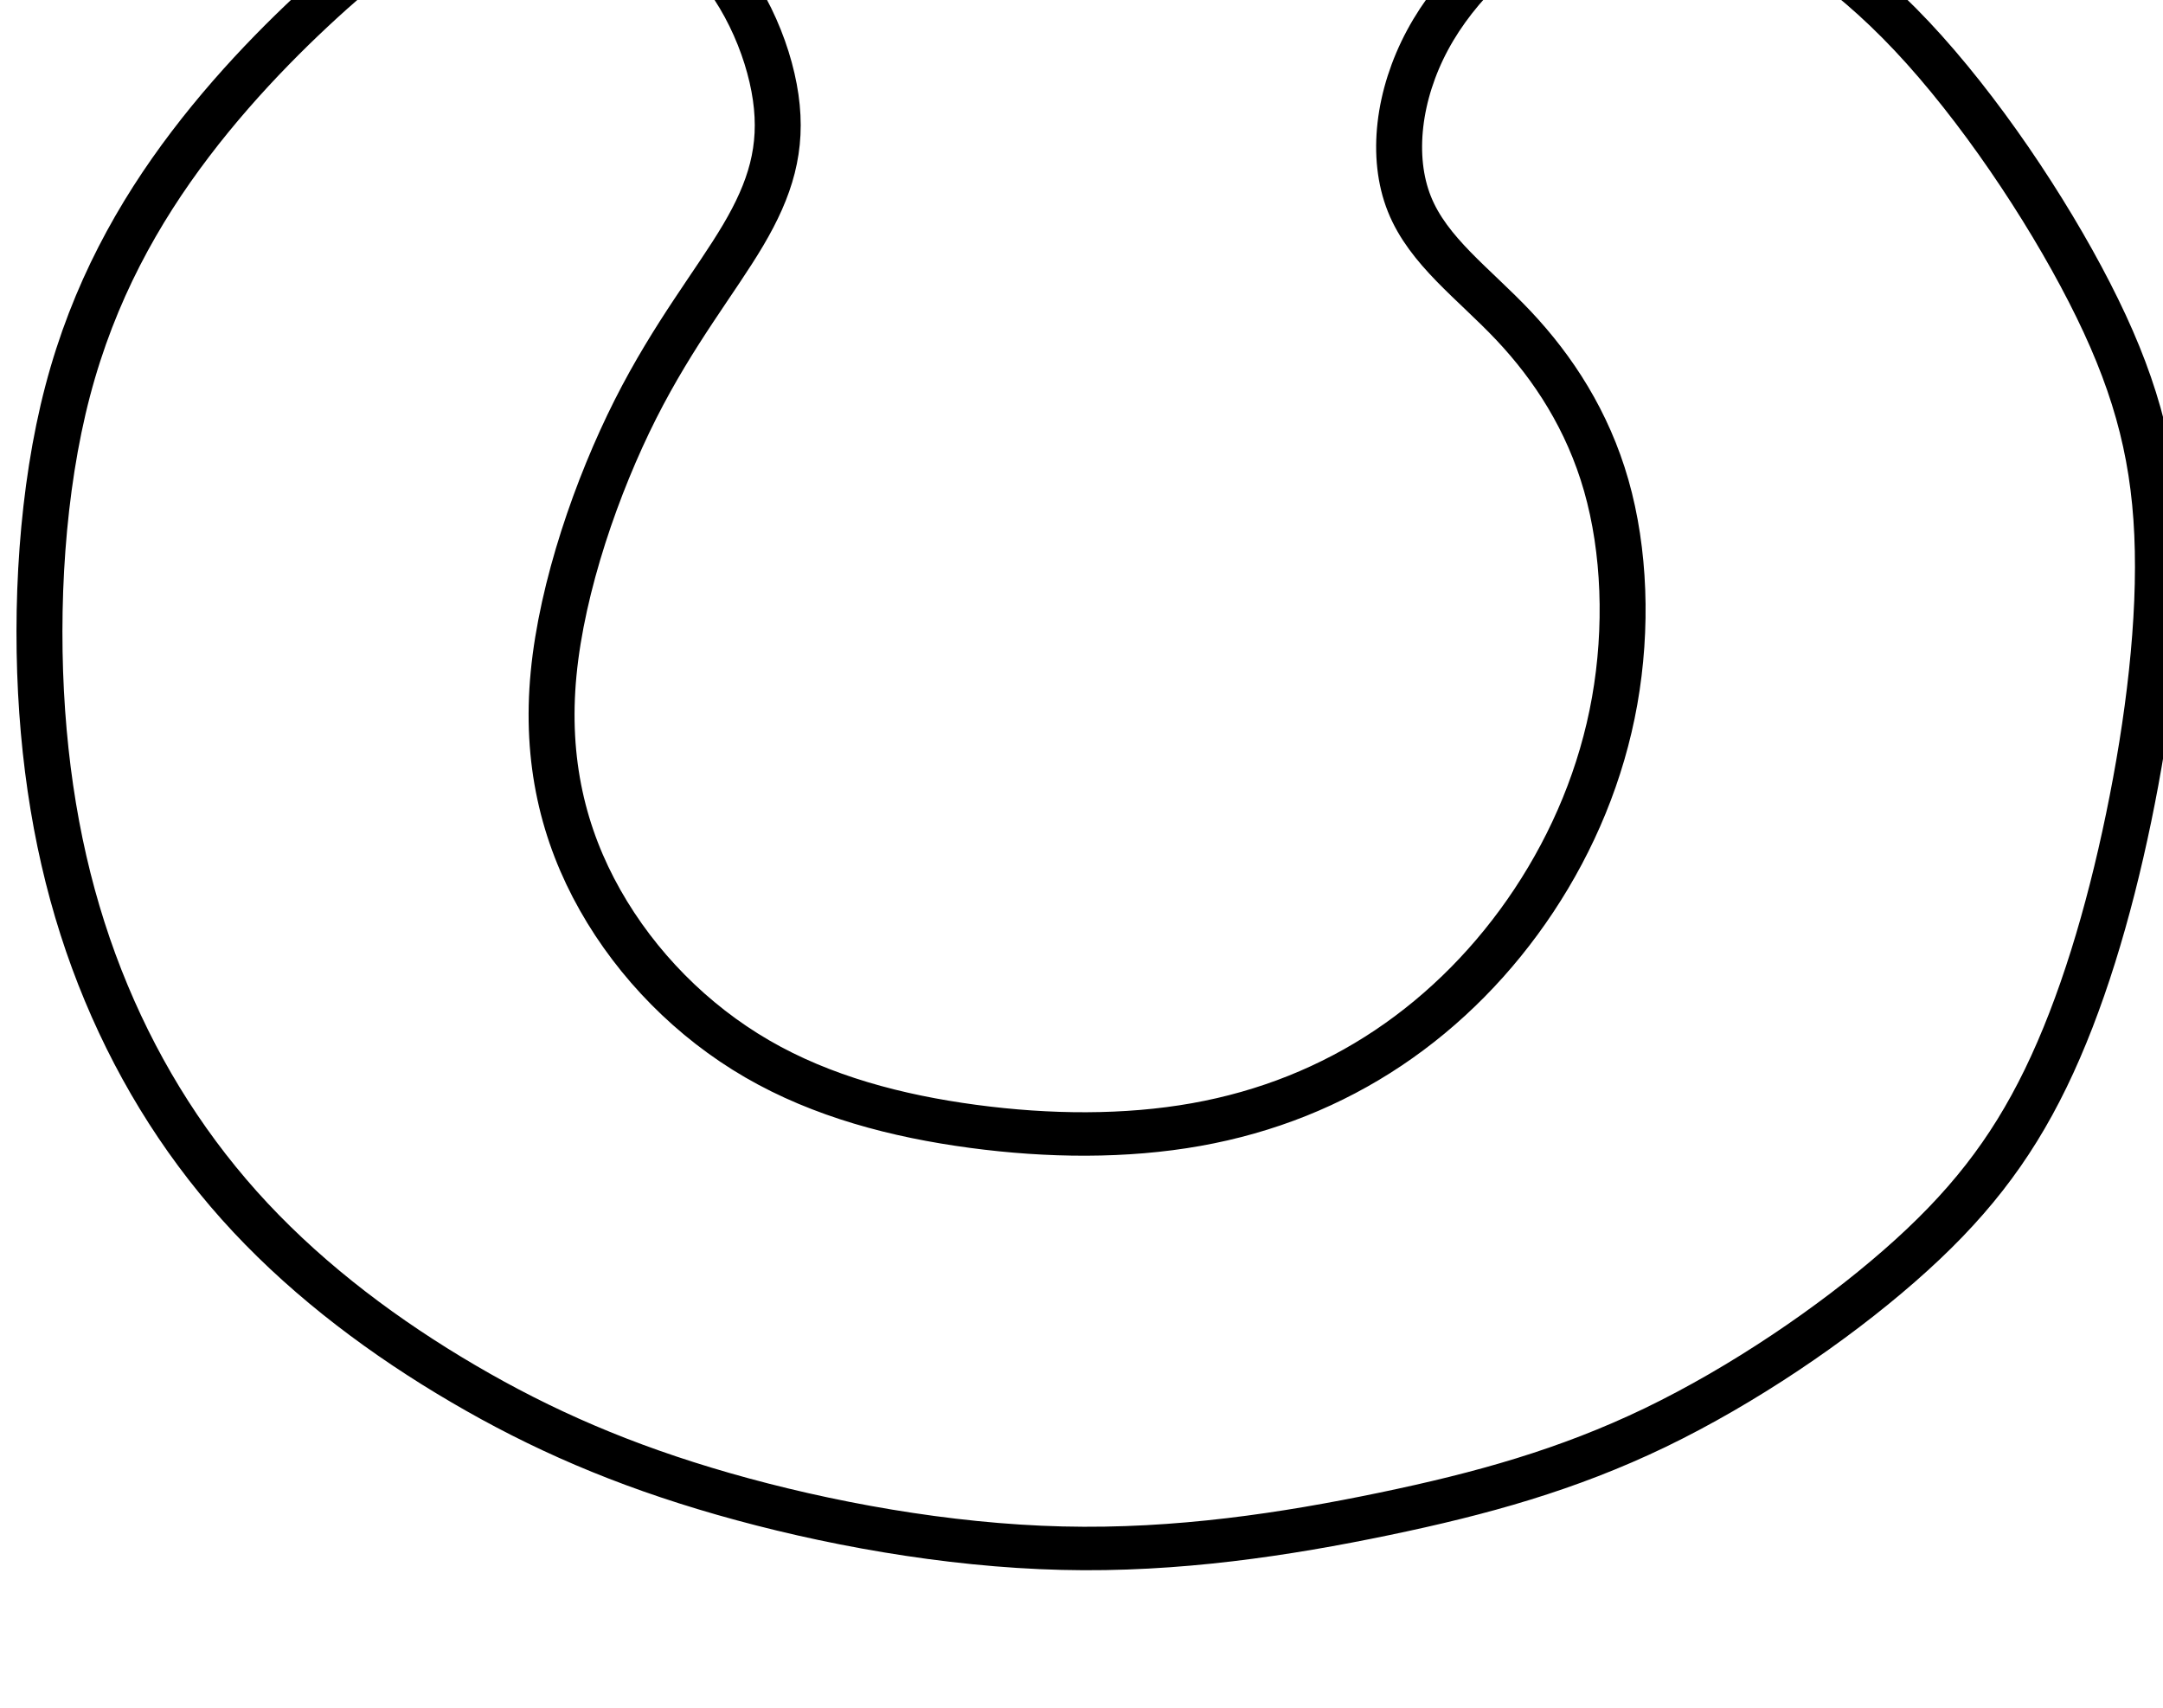 <?xml version="1.0" encoding="UTF-8" standalone="no"?>
<!-- Created with Inkscape (http://www.inkscape.org/) -->

<svg
   version="1.1"
   id="svg1"
   width="36.595"
   height="28.897"
   viewBox="0 0 15.158 8.097"
   xmlns="http://www.w3.org/2000/svg"
   xmlns:svg="http://www.w3.org/2000/svg">
  <defs
     id="defs1" />
  <g
     id="g1"
     style="display:inline;fill:none;fill-opacity:1;stroke:#000000;stroke-width:0.529;stroke-dasharray:none;stroke-opacity:1"
     transform="matrix(0,-0.648,0.685,0,-166.658,178.051)">
    <g
       id="g618"
       style="fill:none;fill-opacity:1;stroke:#000000;stroke-width:0.529;stroke-dasharray:none;stroke-opacity:1">
      <path
         style="fill:none;fill-opacity:1;fill-rule:nonzero;stroke:#000000;stroke-width:0.47;stroke-linecap:butt;stroke-linejoin:bevel;stroke-dasharray:none;stroke-dashoffset:0;stroke-opacity:1;paint-order:normal"
         d="m 276.187,250.151 c -0.064,0.42 -0.238,1.014 -0.658,1.45 -0.42,0.436 -1.085,0.715 -1.637,0.79 -0.552,0.075 -0.991,-0.054 -1.49,-0.333 -0.499,-0.279 -1.059,-0.708 -1.883,-1.102 -0.824,-0.393 -1.913,-0.751 -2.858,-0.837 -0.945,-0.086 -1.747,0.1 -2.45,0.476 -0.703,0.376 -1.308,0.941 -1.716,1.606 -0.408,0.665 -0.62,1.431 -0.73,2.207 -0.11,0.776 -0.117,1.563 0.019,2.285 0.136,0.722 0.416,1.381 0.828,1.964 0.412,0.583 0.957,1.091 1.595,1.491 0.639,0.401 1.372,0.694 2.159,0.826 0.786,0.132 1.626,0.104 2.329,-0.086 0.703,-0.19 1.27,-0.54 1.728,-0.948 0.457,-0.408 0.805,-0.873 1.316,-1.066 0.51,-0.193 1.183,-0.114 1.773,0.186 0.59,0.3 1.096,0.823 1.369,1.345 0.272,0.522 0.31,1.044 0.102,1.645 -0.208,0.601 -0.662,1.28 -1.429,1.964 -0.767,0.683 -1.849,1.37 -2.771,1.817 -0.922,0.447 -1.686,0.655 -2.616,0.694 -0.93,0.039 -2.026,-0.089 -3.066,-0.293 -1.04,-0.204 -2.023,-0.483 -2.817,-0.848 -0.794,-0.365 -1.399,-0.815 -2.03,-1.499 -0.631,-0.683 -1.289,-1.599 -1.747,-2.496 -0.457,-0.898 -0.715,-1.778 -0.934,-2.775 -0.219,-0.998 -0.401,-2.114 -0.37,-3.294 0.03,-1.18 0.272,-2.425 0.586,-3.462 0.314,-1.037 0.699,-1.867 1.191,-2.661 0.491,-0.794 1.089,-1.552 1.796,-2.178 0.707,-0.626 1.524,-1.119 2.431,-1.477 0.907,-0.358 1.905,-0.579 3.04,-0.655 1.134,-0.075 2.405,-0.004 3.471,0.261 1.066,0.265 1.928,0.722 2.669,1.255 0.741,0.533 1.361,1.141 1.803,1.626 0.442,0.485 0.707,0.846 0.862,1.15 0.155,0.304 0.2,0.551 0.136,0.971 z"
         id="path10"
         transform="translate(2.813,-1.159)" />
    </g>
  </g>
</svg>
